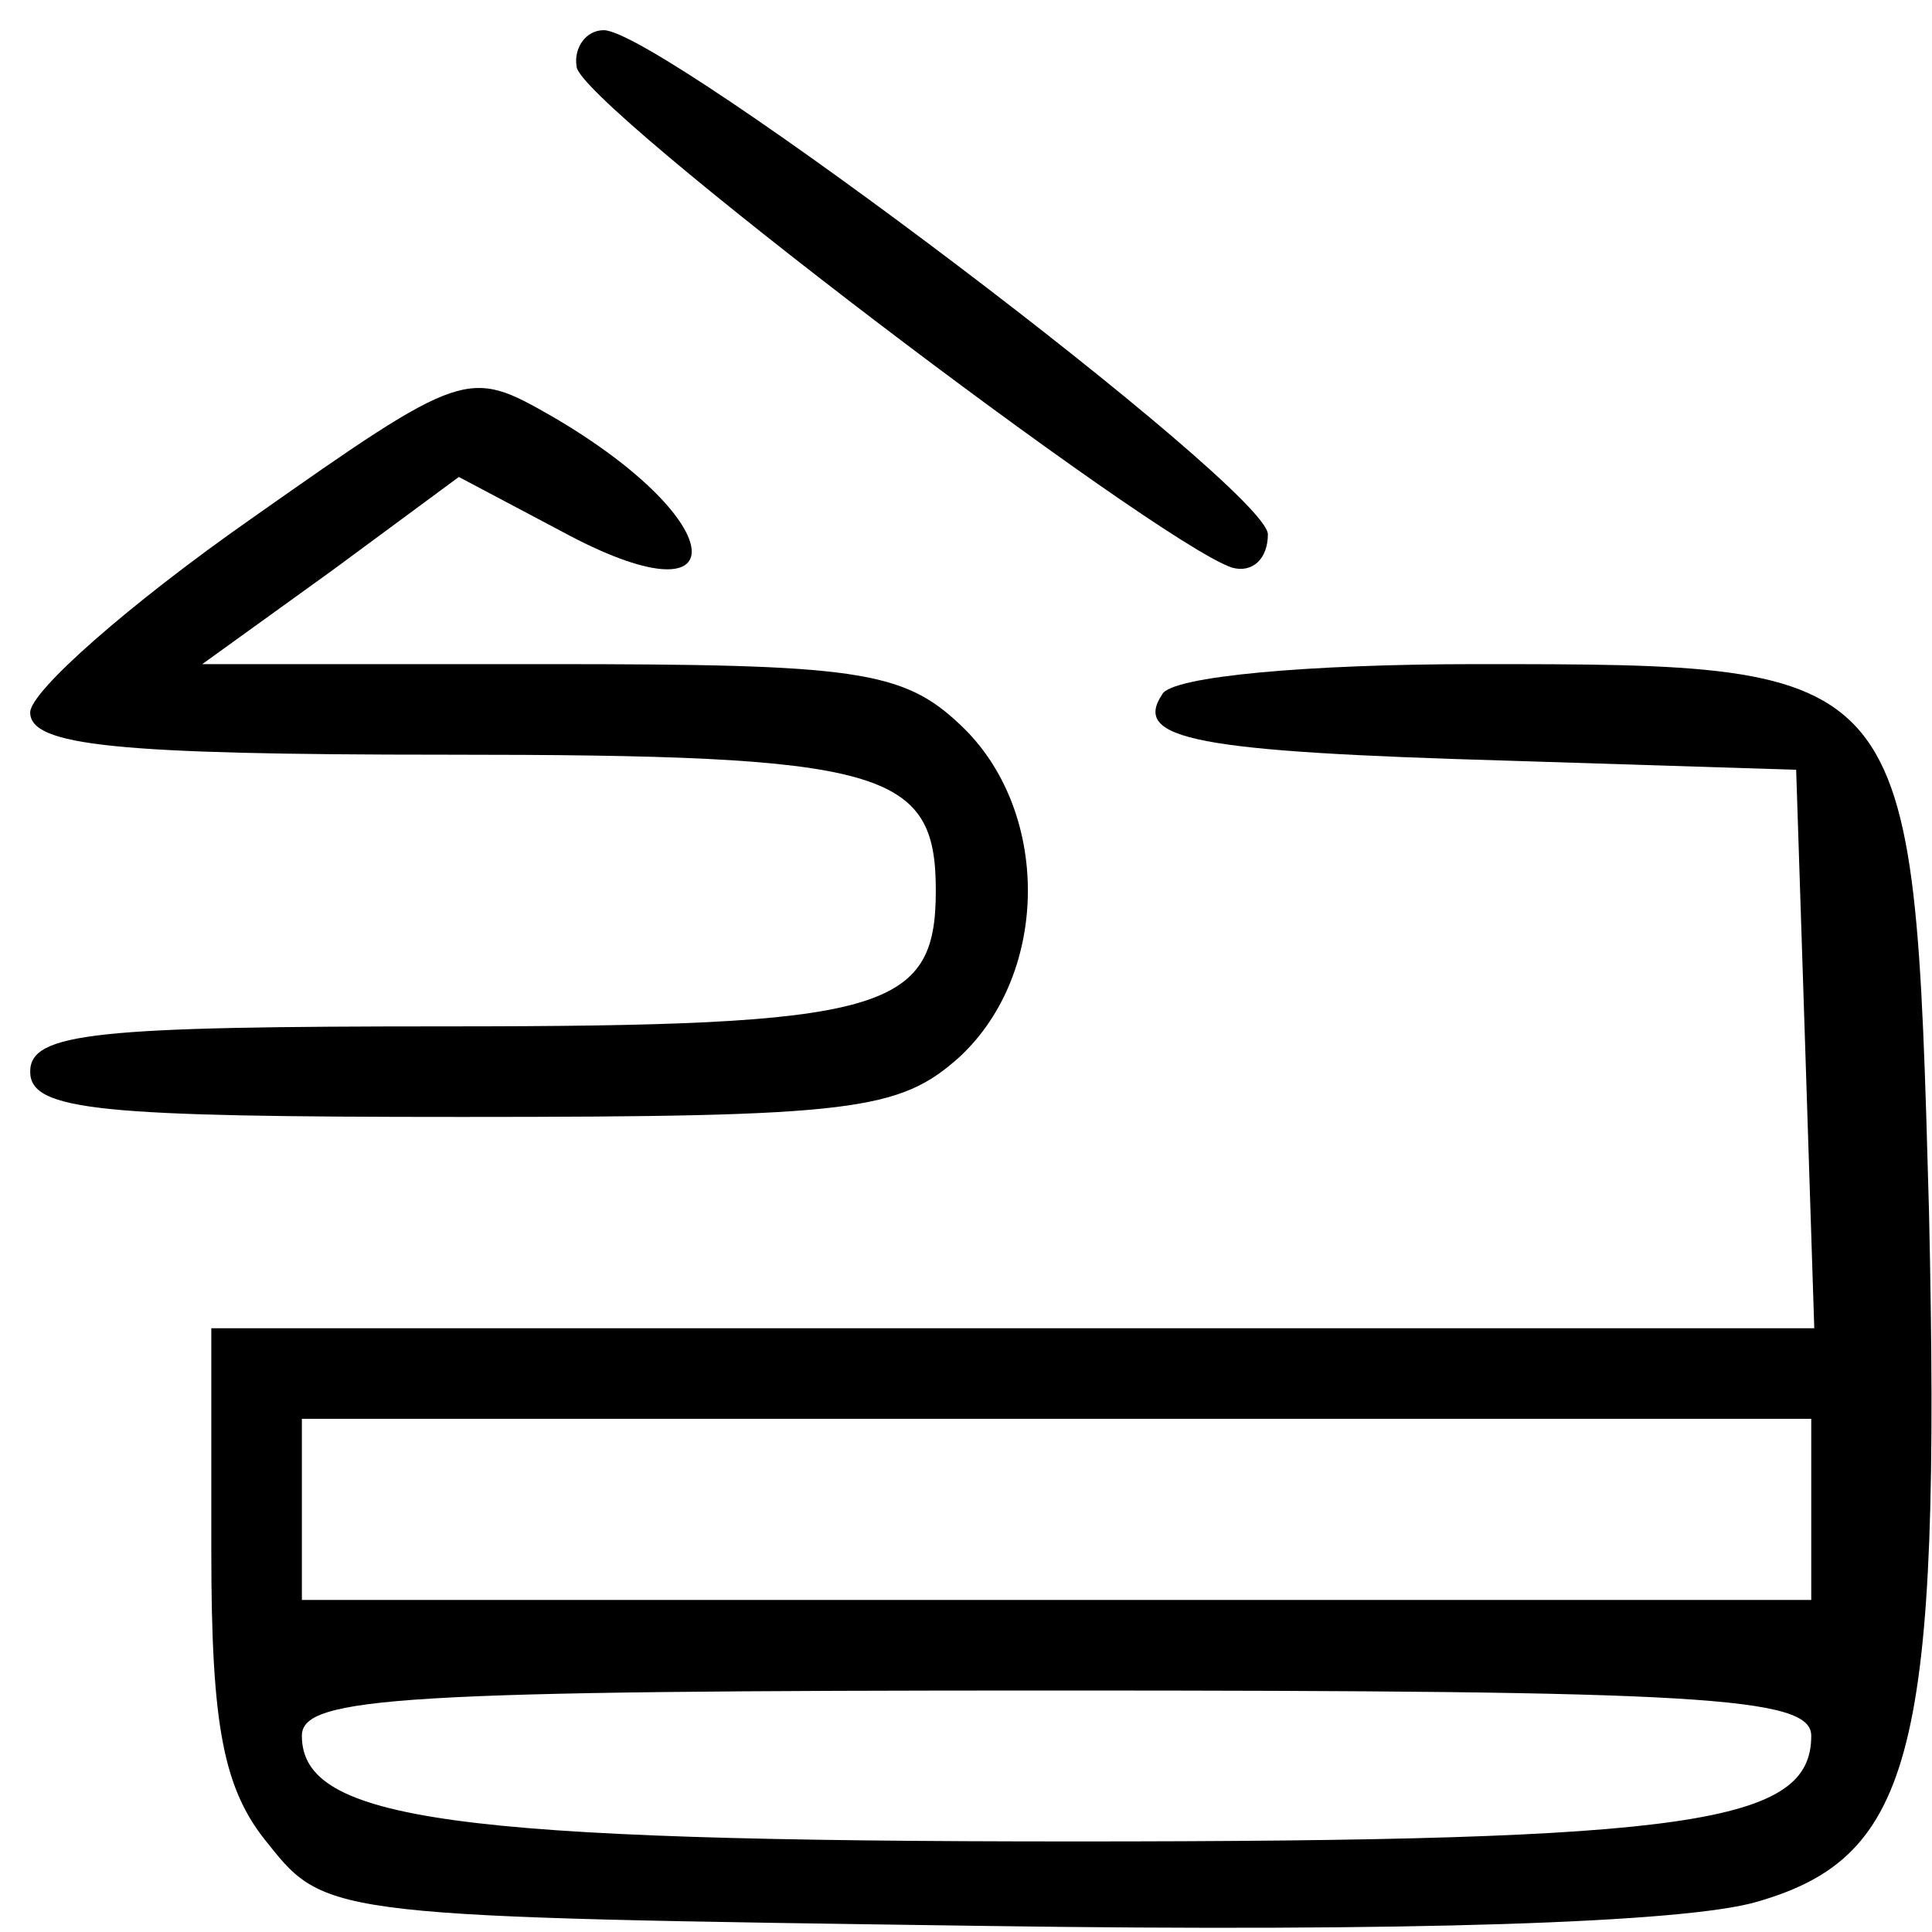 <?xml version="1.0" standalone="no"?>
<!DOCTYPE svg PUBLIC "-//W3C//DTD SVG 20010904//EN"
 "http://www.w3.org/TR/2001/REC-SVG-20010904/DTD/svg10.dtd">
<svg version="1.0" xmlns="http://www.w3.org/2000/svg"
 width="64pt" height="64pt" viewBox="0 0 64 64"
 preserveAspectRatio="xMidYMid meet">

<g transform="translate(0,64) scale(0.1,-0.1)"
fill="#000000" stroke="none">
<path d="M191 618 c0 -12 191 -157 217 -166 7 -2 12 3 12 11 0 15 -201 167
-220 167 -6 0 -10 -6 -9 -12z"/>
<path d="M83 468 c-40 -28 -73 -57 -73 -64 0 -11 28 -14 138 -14 145 0 162 -5
162 -45 0 -40 -17 -45 -162 -45 -116 0 -138 -2 -138 -15 0 -13 23 -15 143 -15
130 0 145 2 165 20 30 28 30 82 0 110 -19 18 -35 20 -136 20 l-115 0 43 31 42
31 34 -18 c59 -32 57 3 -3 38 -28 16 -29 16 -100 -34z"/>
<path d="M385 410 c-10 -15 11 -19 115 -22 l95 -3 3 -92 3 -93 -266 0 -265 0
0 -74 c0 -58 4 -79 19 -97 19 -24 22 -24 238 -27 139 -2 231 1 255 8 52 15 61
50 57 229 -5 181 -5 181 -150 181 -55 0 -101 -4 -104 -10z m215 -270 l0 -30
-250 0 -250 0 0 30 0 30 250 0 250 0 0 -30z m0 -75 c0 -29 -39 -35 -244 -35
-206 0 -256 7 -256 35 0 13 33 15 250 15 213 0 250 -2 250 -15z"/>
</g>
</svg>
